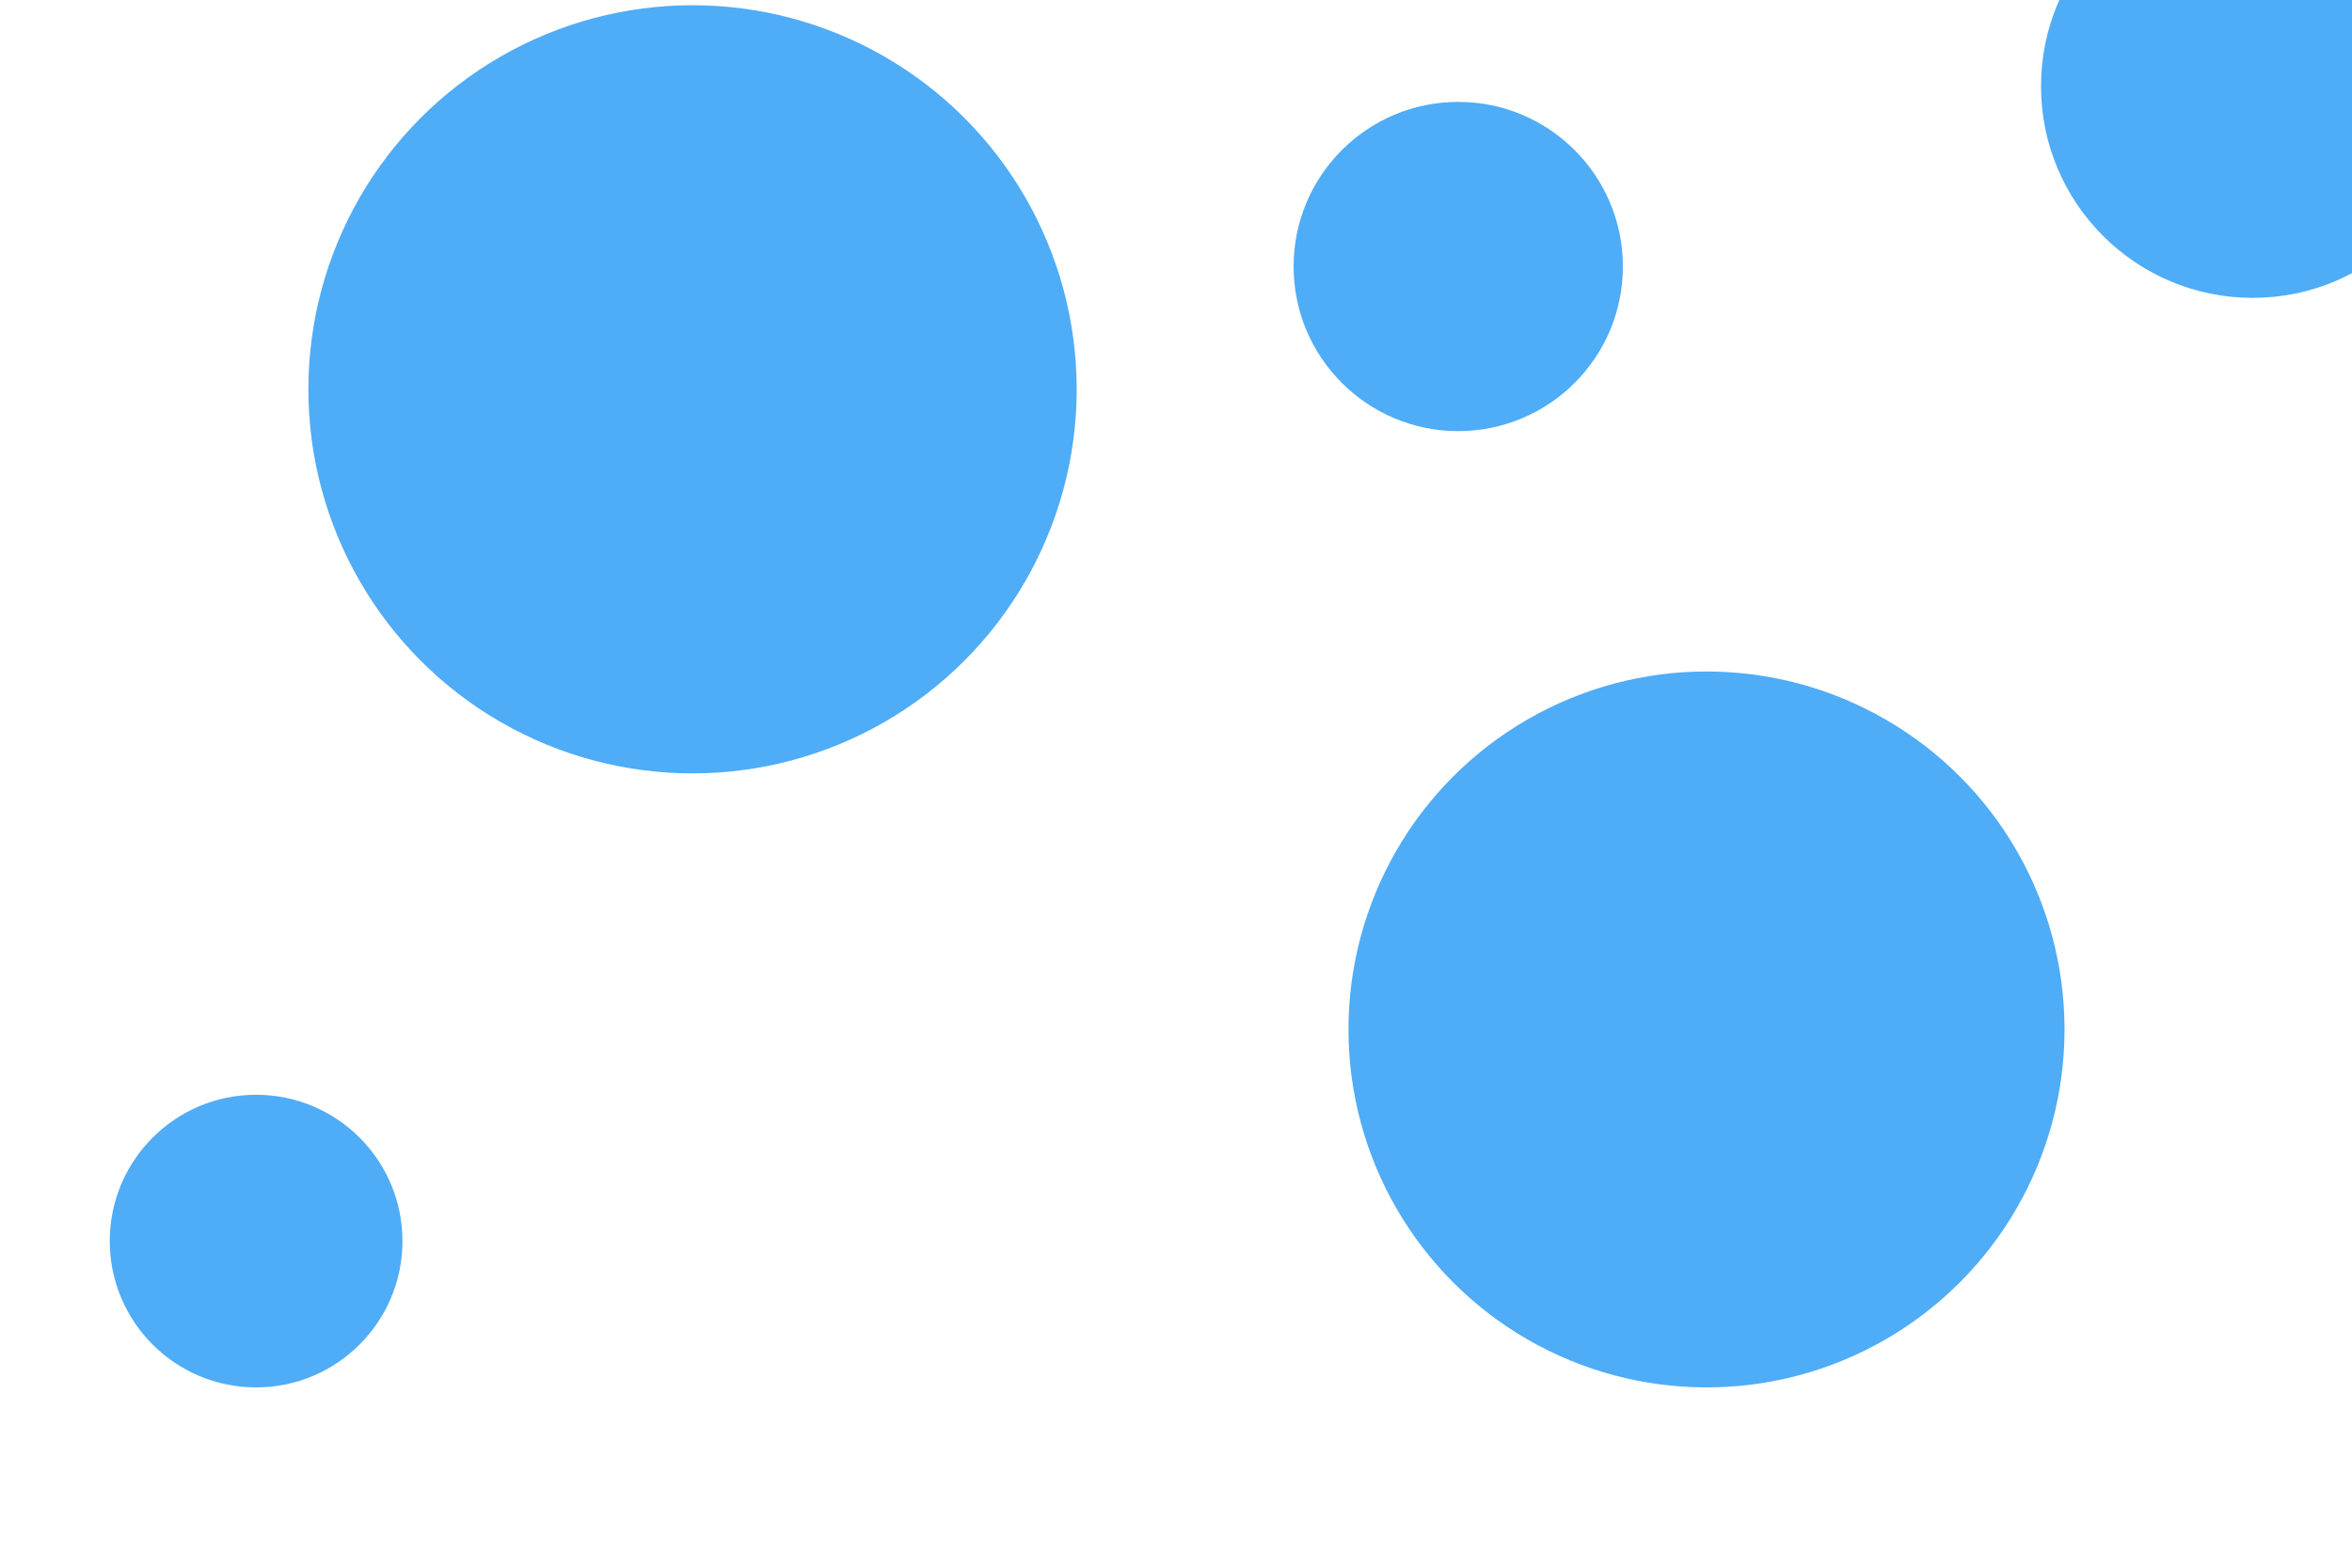 <svg id="visual" viewBox="0 0 900 600" width="900" height="600" xmlns="http://www.w3.org/2000/svg" xmlns:xlink="http://www.w3.org/1999/xlink" version="1.1"><g fill="#4FACF7"><circle r="147" cx="265" cy="149"></circle><circle r="56" cx="98" cy="475"></circle><circle r="137" cx="653" cy="394"></circle><circle r="81" cx="862" cy="33"></circle><circle r="63" cx="558" cy="102"></circle></g></svg>